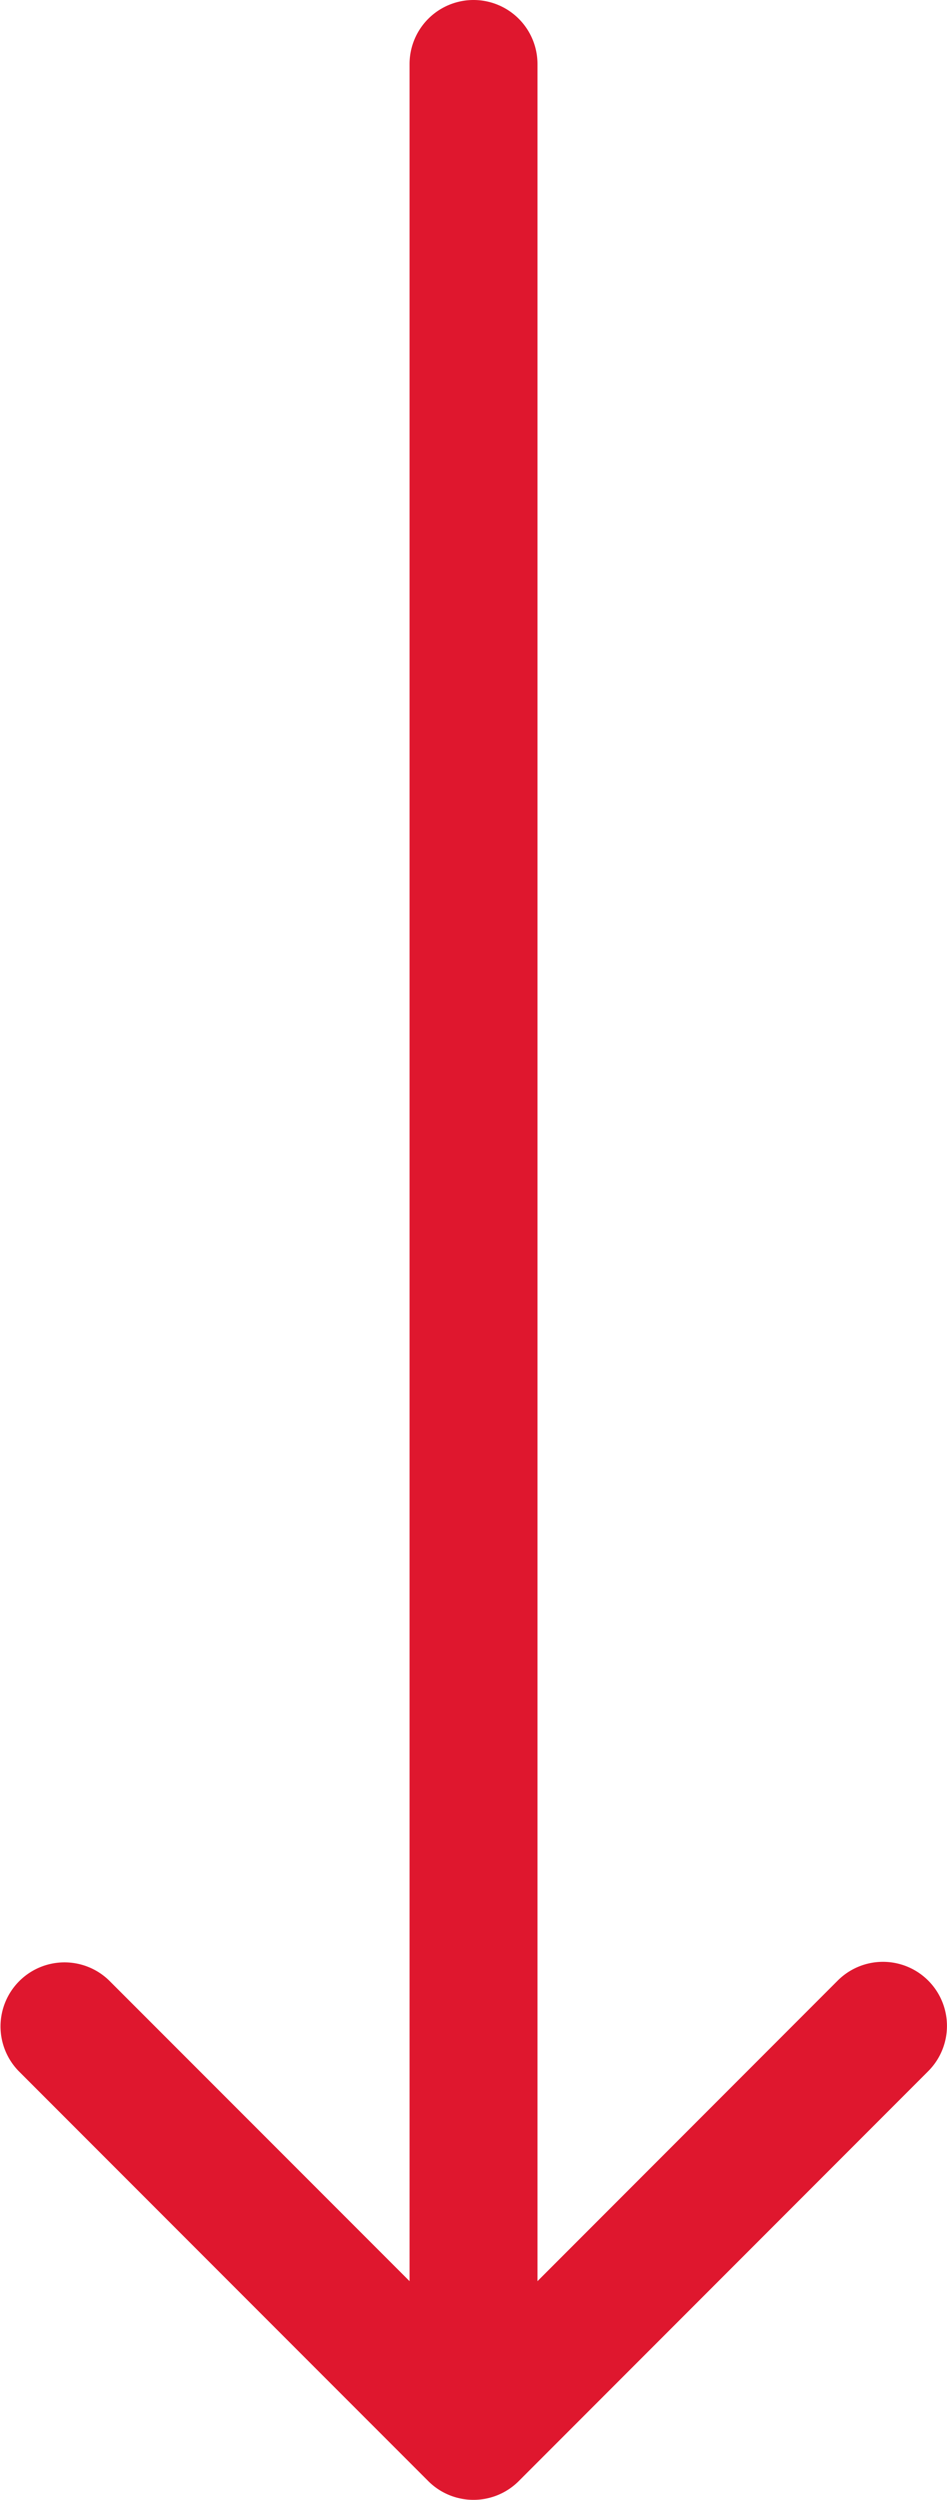 <svg xmlns="http://www.w3.org/2000/svg" width="43.172" height="113.846" viewBox="0 0 43.172 113.846"><defs><style>.a{fill:#df172e;}</style></defs><g transform="translate(43.172) rotate(90)"><path class="a" d="M72.992,61.439,54.323,42.771A2.917,2.917,0,1,0,50.2,46.9L63.887,60.585H-37.083A2.917,2.917,0,0,0-40,63.5a2.917,2.917,0,0,0,2.917,2.917H63.887L50.2,80.108a2.917,2.917,0,0,0,4.125,4.125L72.992,65.565A2.917,2.917,0,0,0,72.992,61.439Z" transform="translate(40 -41.916)"/></g></svg>
